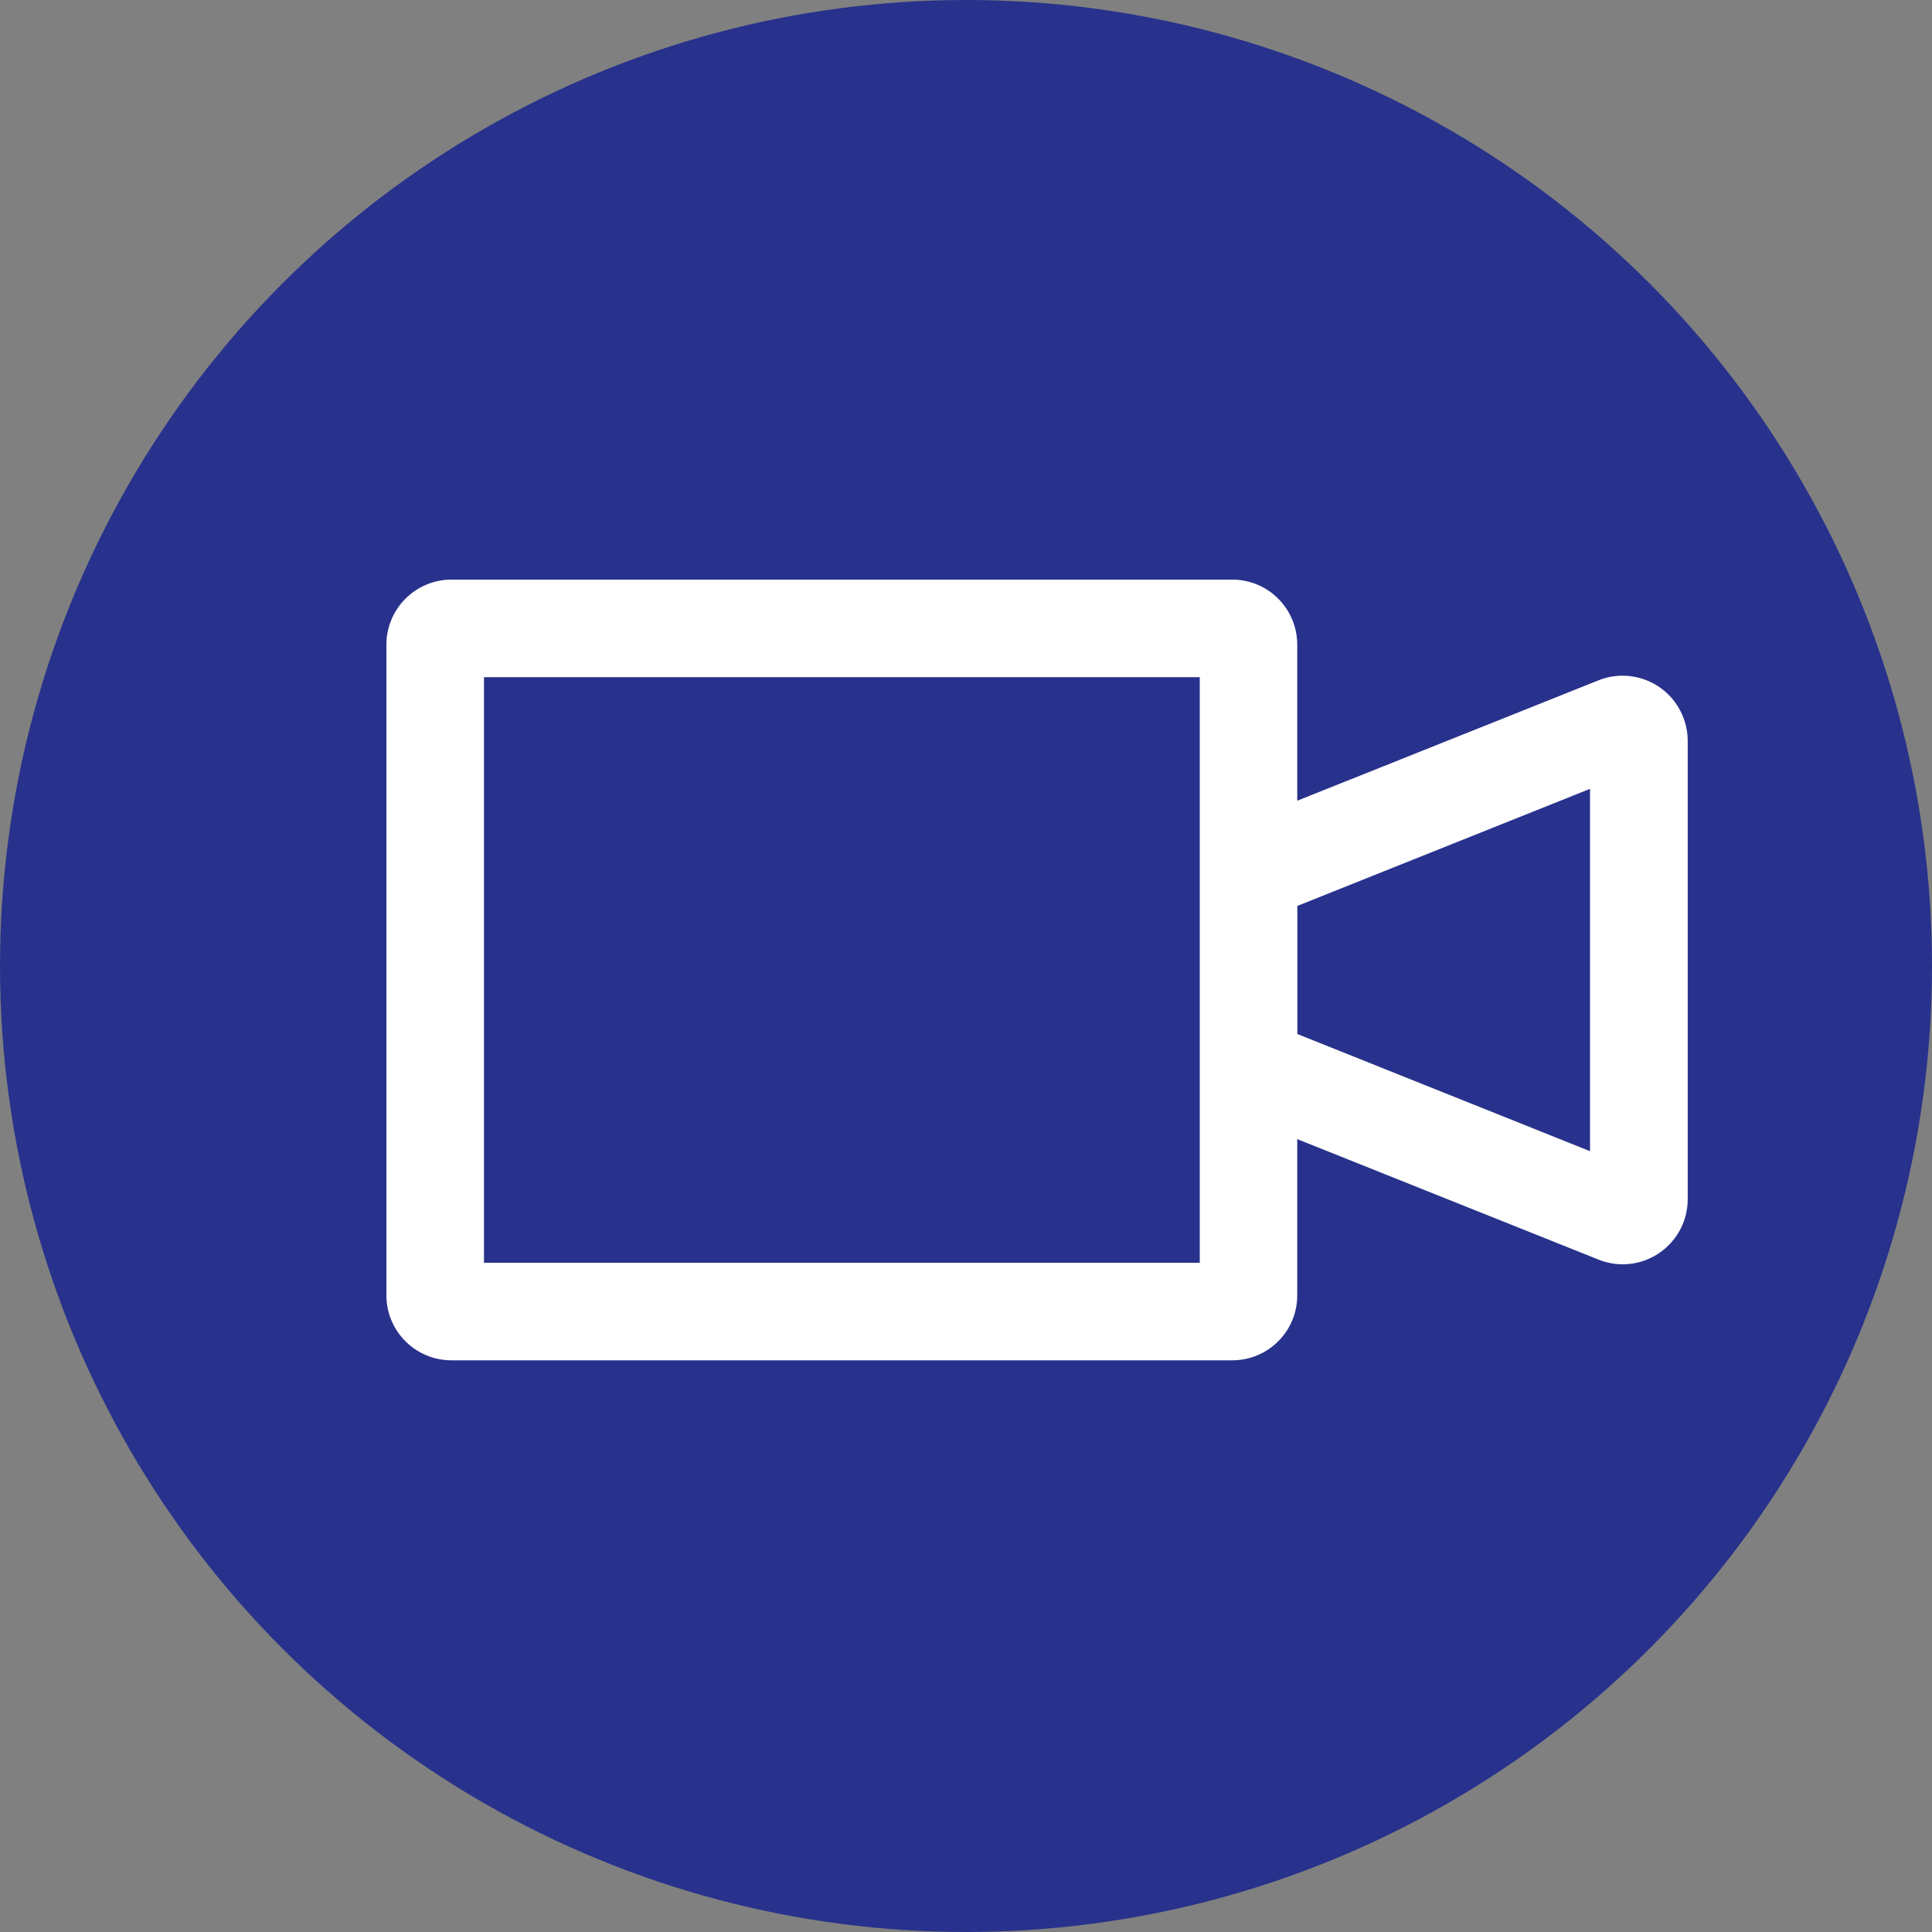 <svg xmlns="http://www.w3.org/2000/svg" width="20" height="20" viewBox="0 0 20 20">
    <rect x="0" y="0" width="20" height="20" fill="#808080" stroke="none"/>
    <g fill="none" fill-rule="evenodd">
        <circle cx="10" cy="10" r="10" fill="#28328C"/>
        <path fill="#FFF" fill-rule="nonzero" d="M12.756 6c.372 0 .673.302.673.674v1.615l3.118-1.246c.345-.138.737.03.875.375.032.08.049.165.049.25v4.746c0 .372-.302.674-.674.674-.086 0-.17-.017-.25-.049l-3.118-1.247v1.617c0 .372-.301.673-.673.673H4.674c-.372 0-.674-.301-.674-.673V6.674C4 6.302 4.302 6 4.674 6h8.082zm-.337 1.01H5.01v6.062h7.41V7.01zm4.041 1.156l-3.03 1.212v1.326l3.03 1.213V8.166z"/>
    </g>
</svg>
